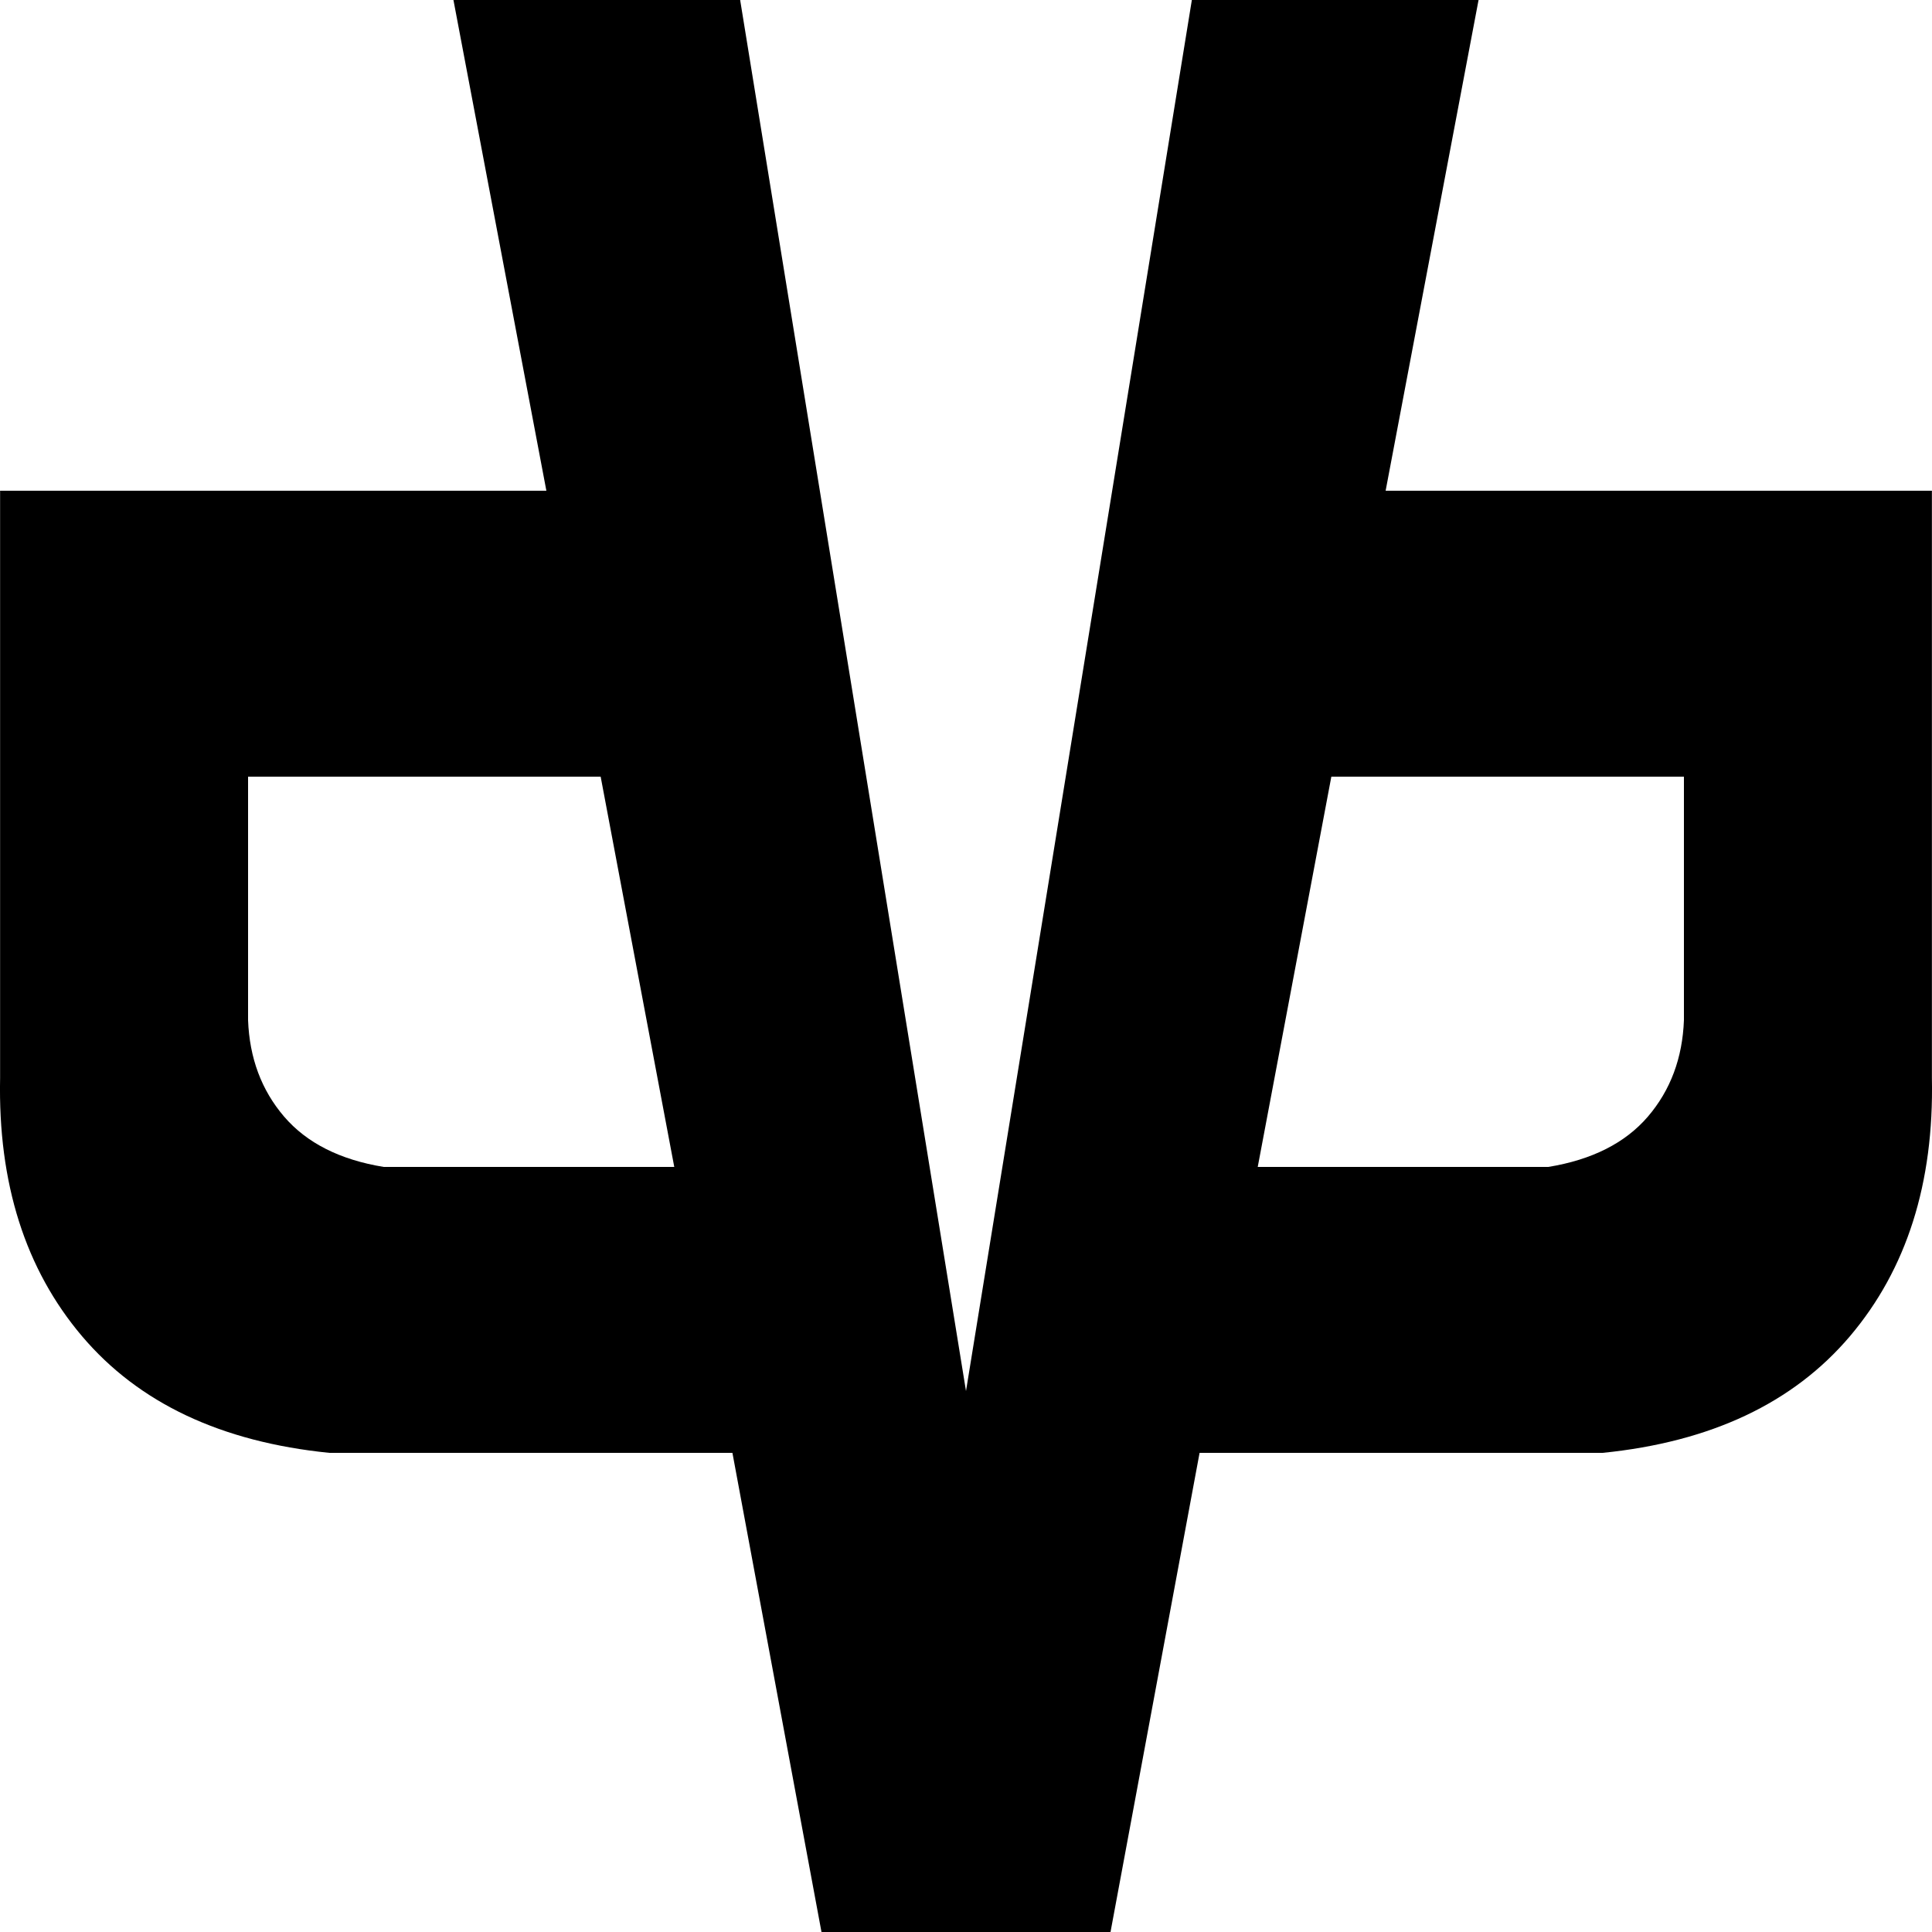 <?xml version="1.0" standalone="no"?><!-- Generator: Gravit.io --><svg xmlns="http://www.w3.org/2000/svg" xmlns:xlink="http://www.w3.org/1999/xlink" style="isolation:isolate" viewBox="20 10 20 20" width="20" height="20"><path d=" M 24.694 10 L 27.662 10 L 30 24.4 L 30 30 L 28.504 30 L 27.582 25.04 L 23.41 25.04 Q 21.73 24.871 20.849 23.832 Q 19.968 22.792 20.001 21.16 L 20.001 15.08 L 25.656 15.08 L 24.694 10 Z  M 22.568 18.04 L 26.218 18.04 L 26.98 22.08 L 23.972 22.08 Q 23.293 21.969 22.941 21.559 Q 22.59 21.149 22.568 20.56 L 22.568 18.04 Z  M 35.306 10 L 32.338 10 L 30 24.4 L 30 30 L 31.496 30 L 32.418 25.04 L 36.59 25.04 Q 38.27 24.871 39.151 23.832 Q 40.032 22.792 39.999 21.16 L 39.999 15.08 L 34.344 15.08 L 35.306 10 Z  M 37.432 18.04 L 33.782 18.04 L 33.02 22.08 L 36.028 22.08 Q 36.707 21.969 37.059 21.559 Q 37.41 21.149 37.432 20.56 L 37.432 18.04 Z " fill-rule="evenodd" fill="rgb(0,0,0)"/></svg>